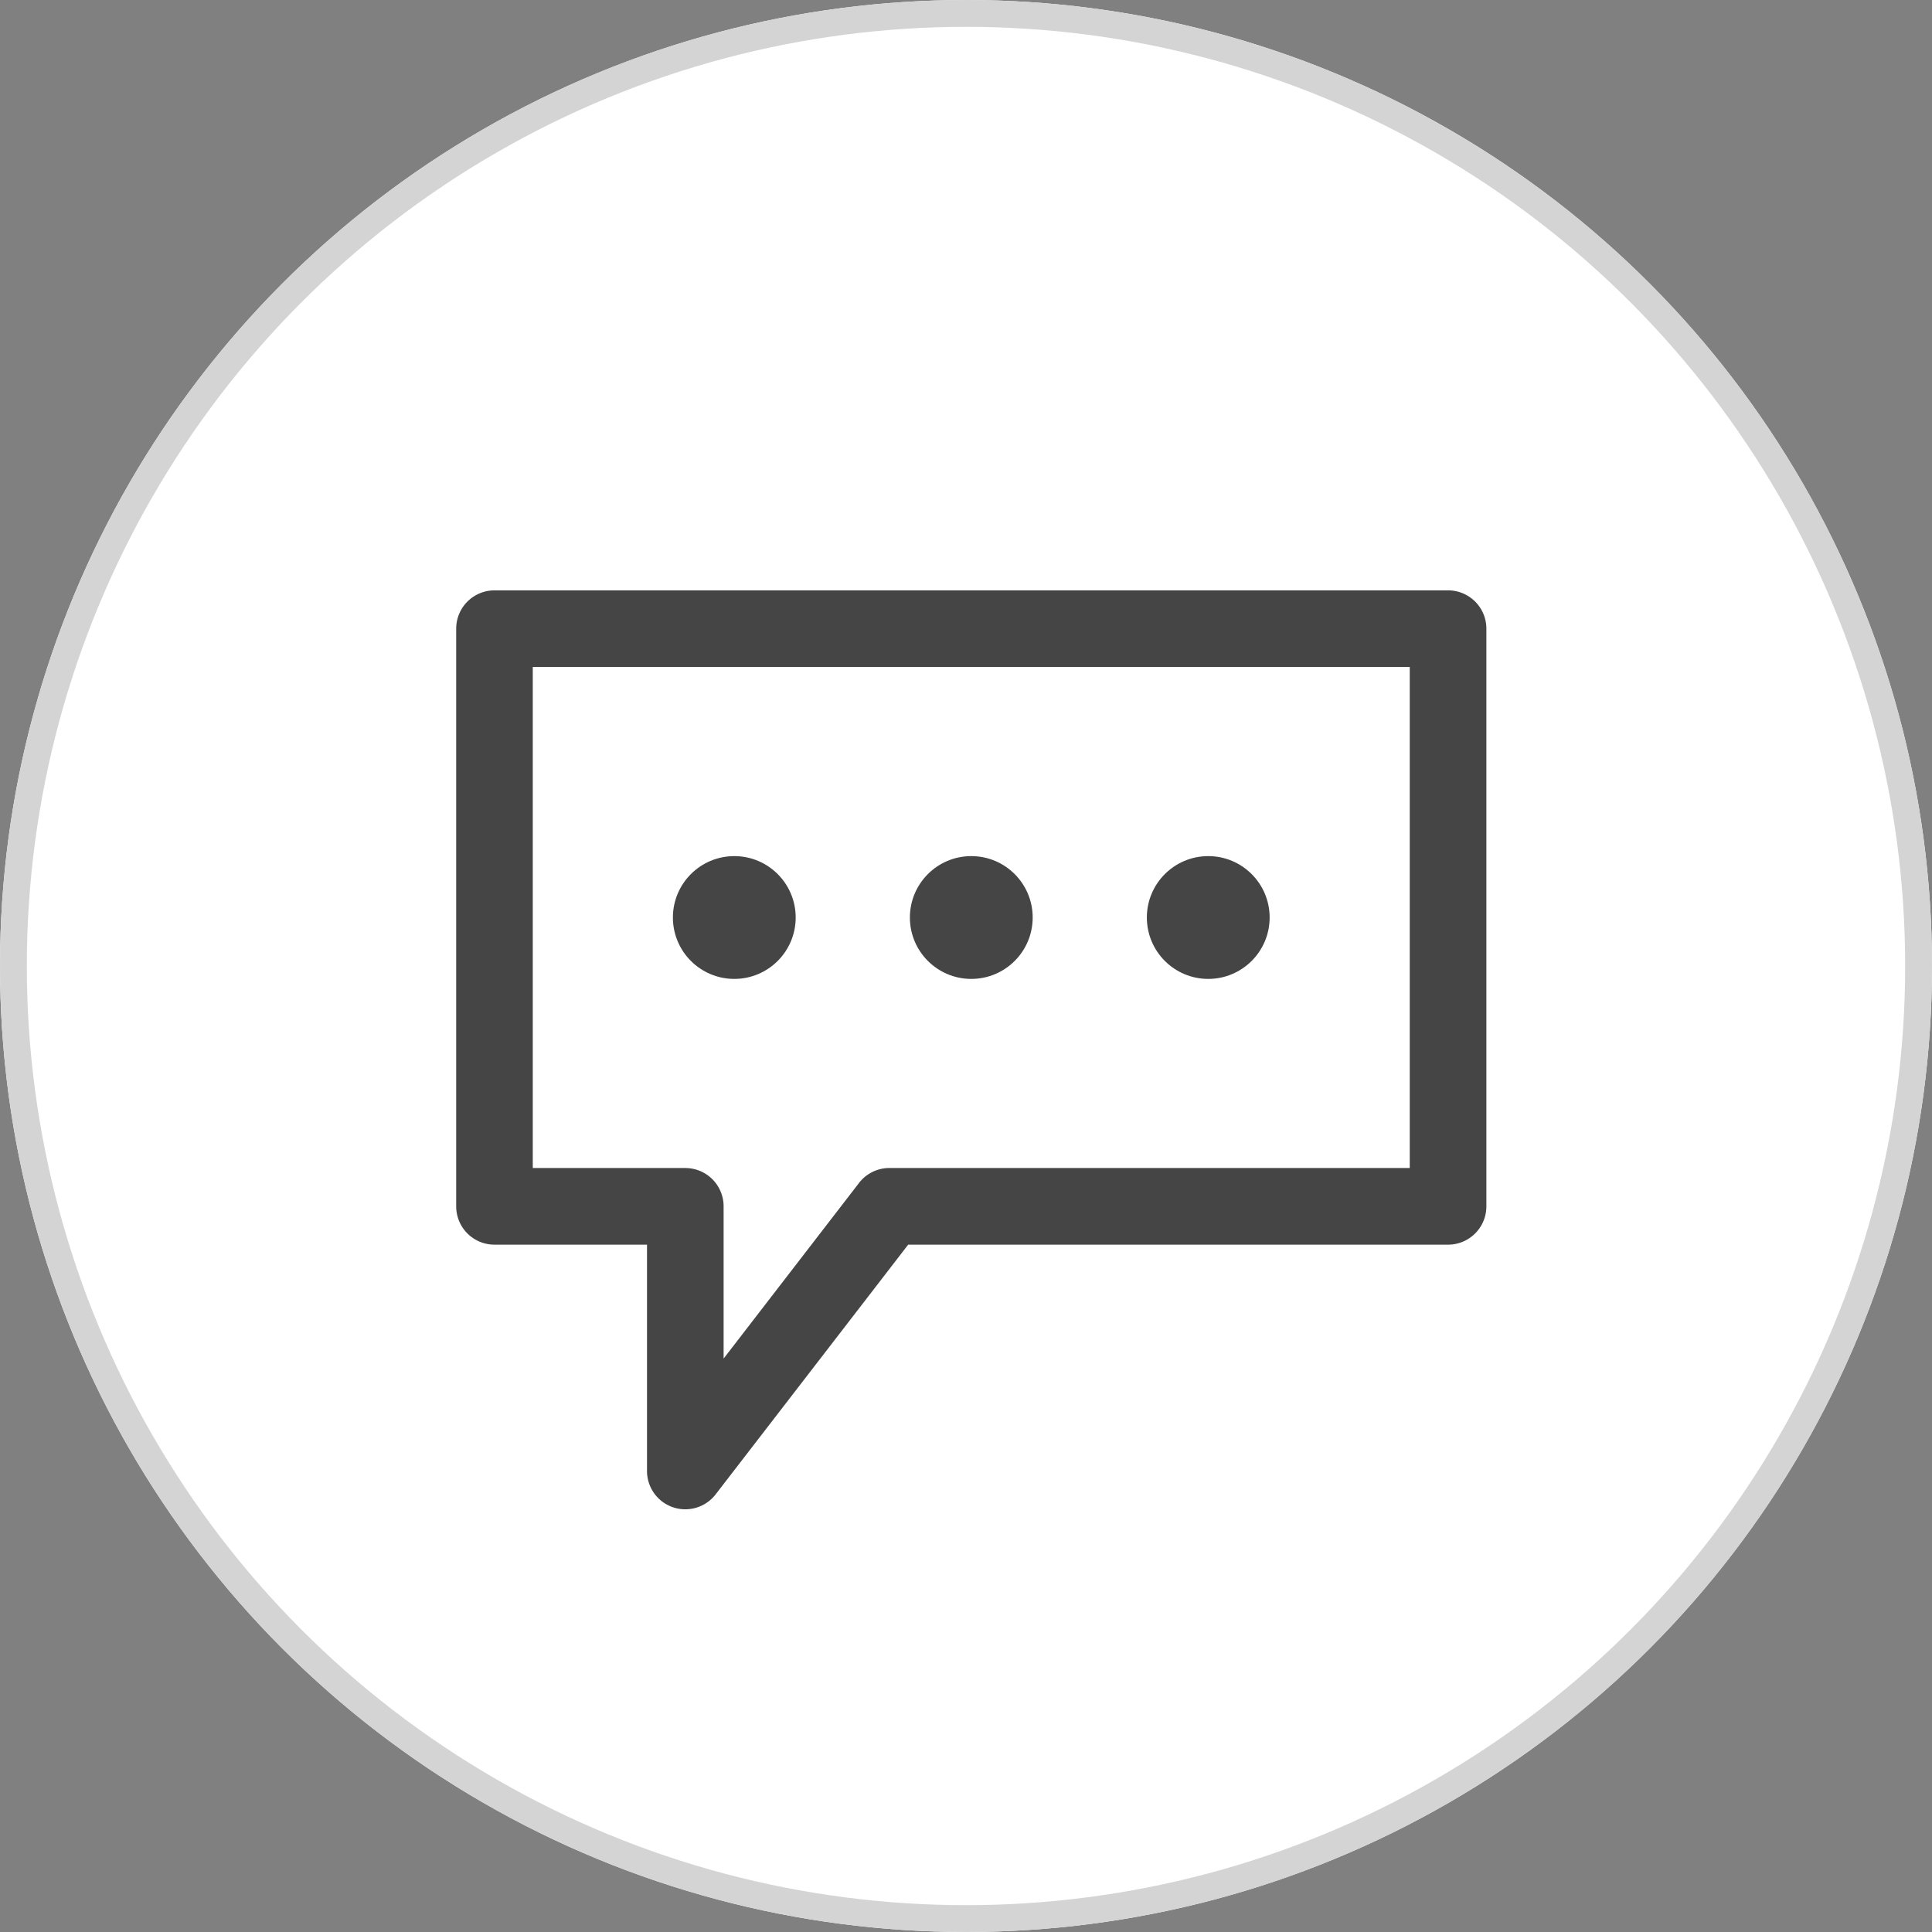 <svg xmlns="http://www.w3.org/2000/svg" id="point_message_share_btn" width="72" height="72" viewBox="0 0 72 72">
    <rect x="0" y="0" width="72" height="72" fill="#808080" stroke="none"/>
    <defs>
        <style>
            .cls-1{fill:#fff;stroke:#d4d4d4}.cls-2{fill:#454545}.cls-3{stroke:none}.cls-4{fill:none}
        </style>
    </defs>
    <g id="타원_111" class="cls-1" data-name="타원 111">
        <ellipse cx="36" cy="36" class="cls-3" rx="36" ry="36"/>
        <ellipse cx="36" cy="36" class="cls-4" rx="35.5" ry="35.5"/>
    </g>
    <g id="그룹_3136" data-name="그룹 3136" transform="translate(-520.79 -373.845)">
        <g id="그룹_2720" data-name="그룹 2720" transform="translate(537.79 395.845)">
            <g id="패스_323" data-name="패스 323">
                <path id="패스_423" d="M672.846 141.508a1.427 1.427 0 0 1-1.427-1.427v-8.435h-5.684a1.427 1.427 0 0 1-1.427-1.427v-21.53a1.428 1.428 0 0 1 1.427-1.427h35.537a1.428 1.428 0 0 1 1.428 1.427v21.53a1.428 1.428 0 0 1-1.428 1.427h-20.12l-7.176 9.307a1.427 1.427 0 0 1-1.13.555zm-5.684-12.718h5.684a1.428 1.428 0 0 1 1.428 1.427v5.674l5.047-6.546a1.428 1.428 0 0 1 1.13-.556h19.393v-18.673h-32.682z" class="cls-2" data-name="패스 423" transform="translate(-664.307 -107.261)"/>
            </g>
            <g id="타원_51" data-name="타원 51" transform="translate(25.74 9.905)">
                <circle id="타원_65" cx="2.288" cy="2.288" r="2.288" class="cls-2" data-name="타원 65"/>
            </g>
            <g id="타원_52" data-name="타원 52" transform="translate(16.909 9.905)">
                <circle id="타원_66" cx="2.288" cy="2.288" r="2.288" class="cls-2" data-name="타원 66"/>
            </g>
            <g id="타원_53" data-name="타원 53" transform="translate(8.077 9.905)">
                <circle id="타원_67" cx="2.288" cy="2.288" r="2.288" class="cls-2" data-name="타원 67"/>
            </g>
        </g>
    </g>
</svg>
